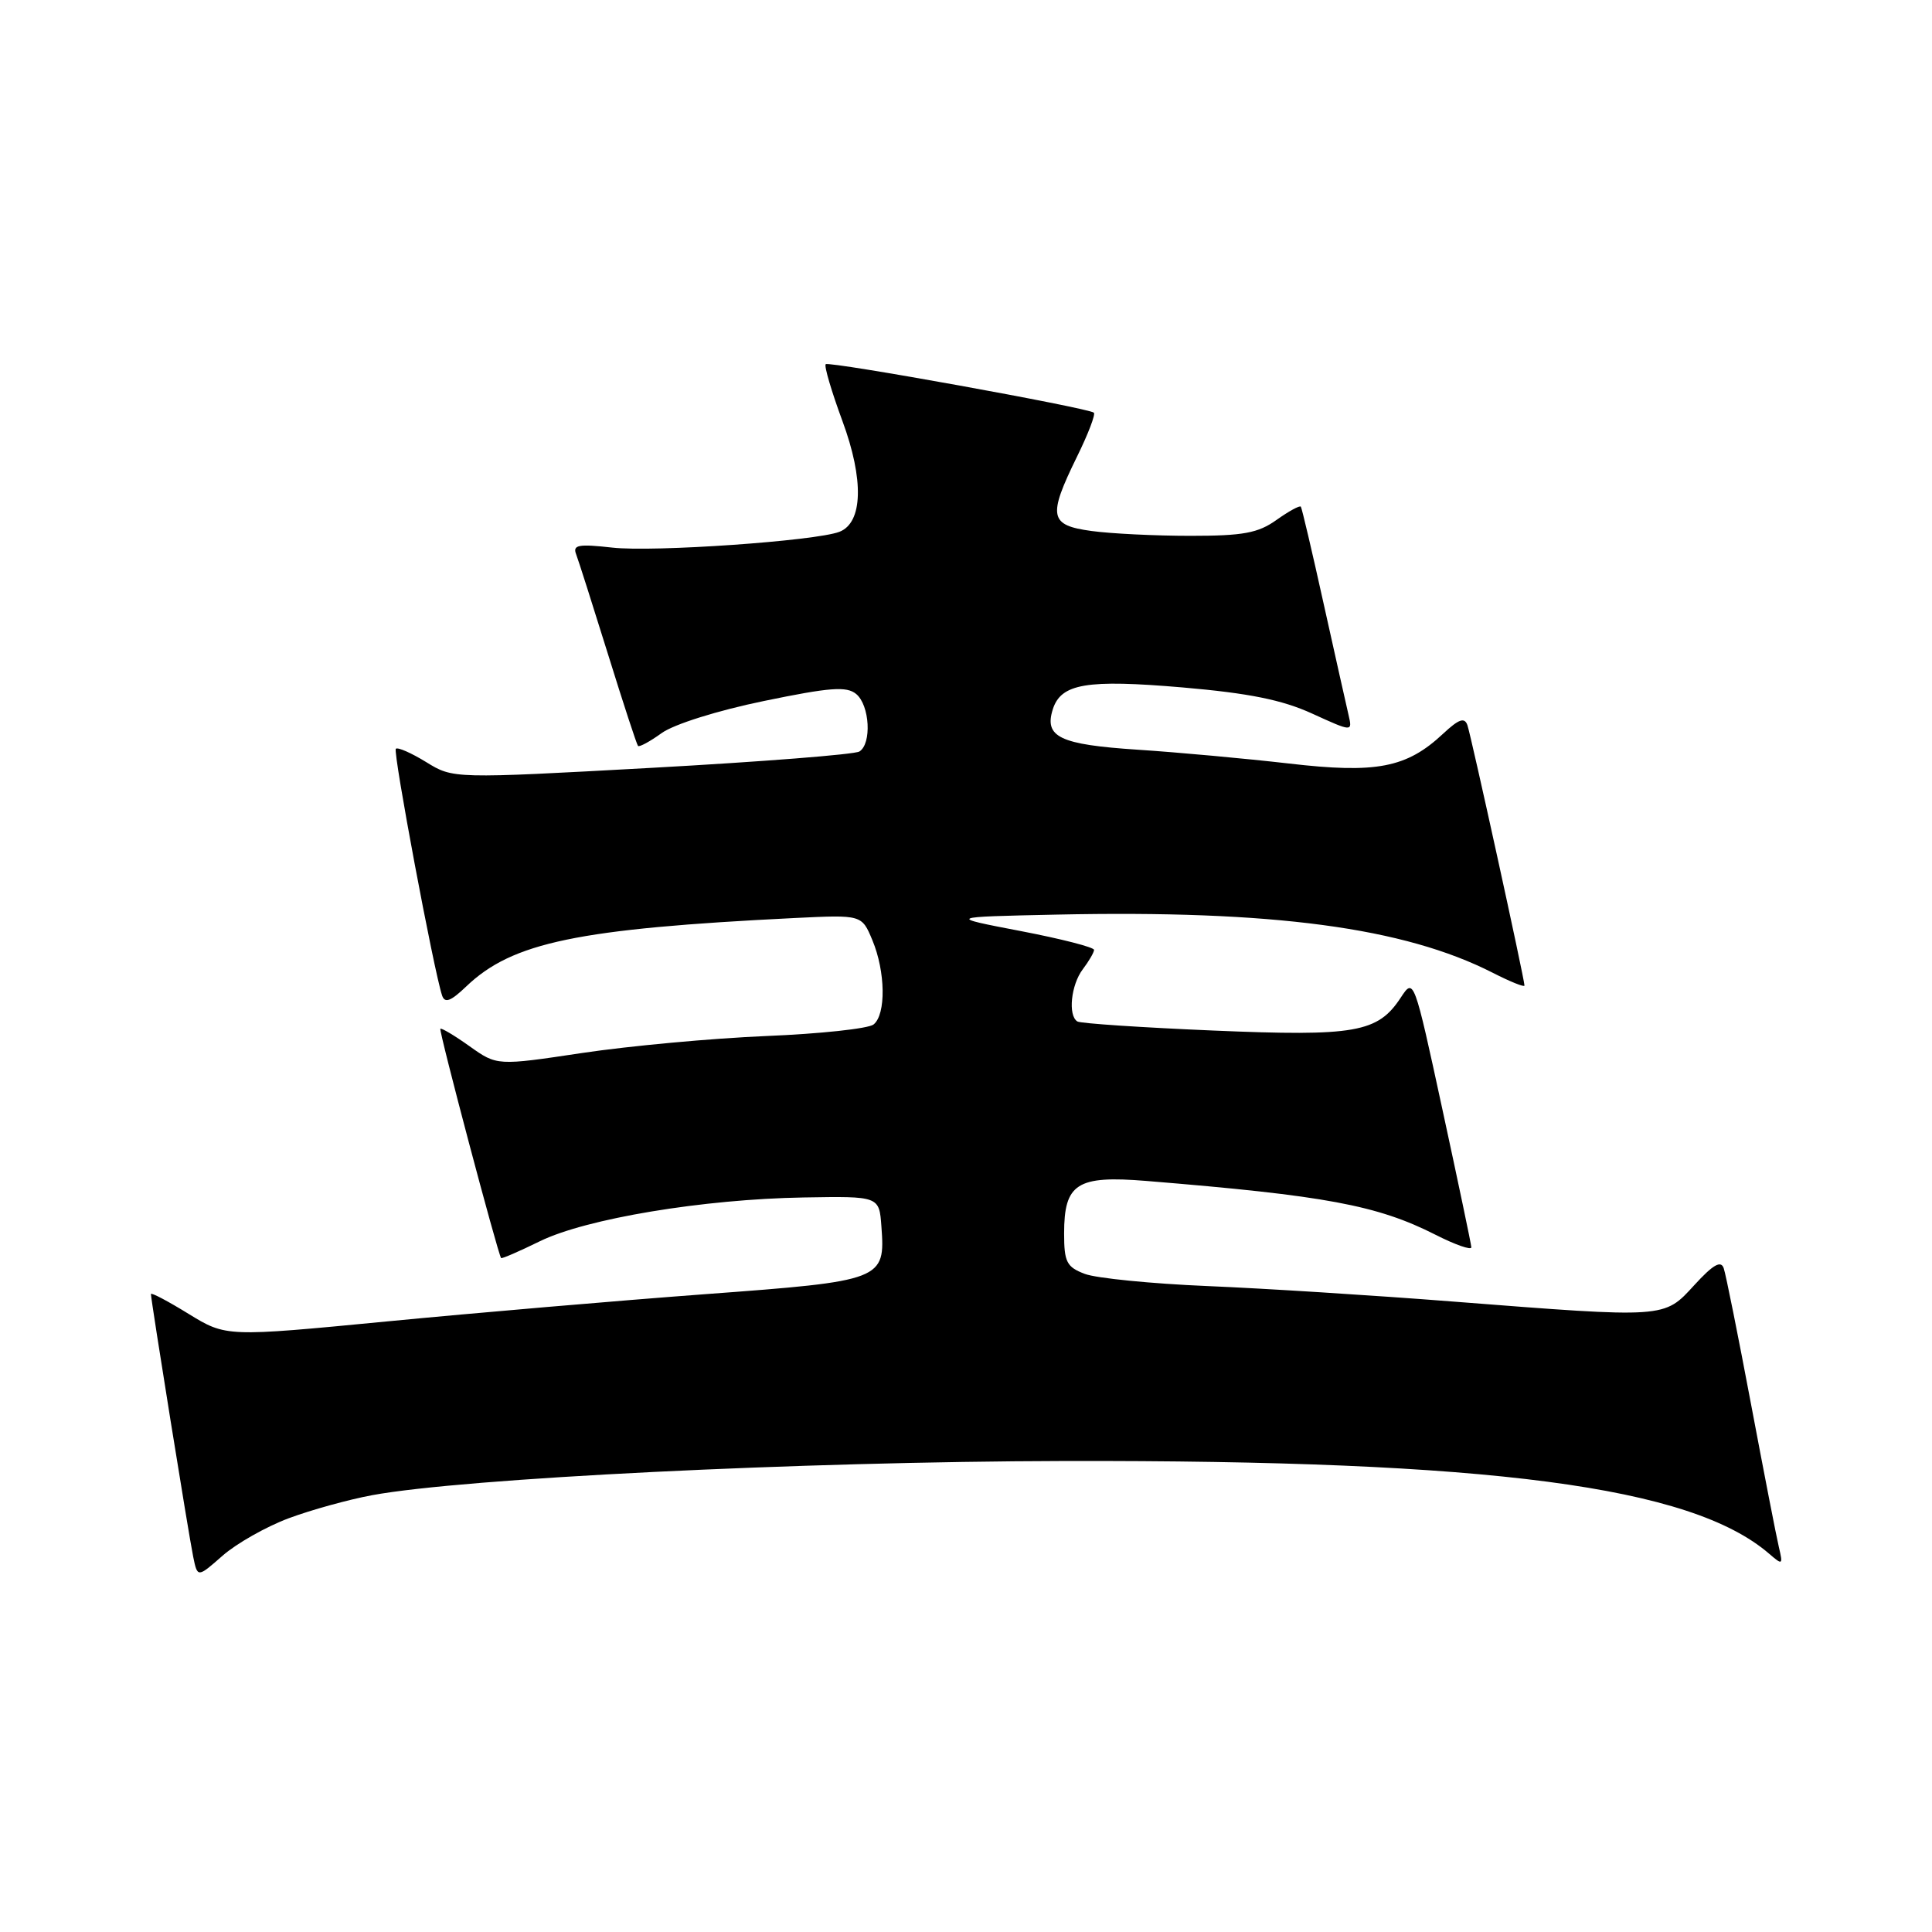<?xml version="1.0" encoding="UTF-8" standalone="no"?>
<!DOCTYPE svg PUBLIC "-//W3C//DTD SVG 1.1//EN" "http://www.w3.org/Graphics/SVG/1.1/DTD/svg11.dtd" >
<svg xmlns="http://www.w3.org/2000/svg" xmlns:xlink="http://www.w3.org/1999/xlink" version="1.1" viewBox="0 0 256 256">
 <g >
 <path fill="currentColor"
d=" M 38.22 201.19 C 41.19 200.08 46.18 198.70 49.31 198.12 C 61.50 195.87 105.98 193.67 141.00 193.59 C 197.63 193.47 224.03 196.94 234.40 205.86 C 236.21 207.42 236.27 207.38 235.71 205.00 C 235.38 203.62 233.72 195.07 232.01 186.00 C 230.30 176.93 228.68 168.84 228.40 168.04 C 228.03 166.97 226.99 167.57 224.50 170.29 C 220.46 174.70 220.87 174.67 192.50 172.46 C 182.05 171.64 167.43 170.72 160.00 170.41 C 152.57 170.10 145.26 169.37 143.75 168.80 C 141.34 167.89 141.00 167.23 141.00 163.45 C 141.00 156.81 142.70 155.73 151.89 156.48 C 175.65 158.42 182.48 159.69 190.23 163.62 C 192.85 164.95 194.98 165.69 194.96 165.27 C 194.94 164.85 193.21 156.63 191.13 147.02 C 187.37 129.64 187.34 129.55 185.62 132.17 C 182.57 136.83 179.62 137.35 160.72 136.55 C 151.26 136.15 143.17 135.61 142.76 135.35 C 141.49 134.57 141.91 130.50 143.47 128.44 C 144.28 127.37 144.95 126.22 144.97 125.87 C 144.99 125.52 140.61 124.40 135.25 123.37 C 125.50 121.50 125.50 121.50 140.00 121.19 C 168.66 120.58 186.03 122.90 197.80 128.90 C 200.11 130.08 202.00 130.84 202.00 130.59 C 202.00 129.73 194.93 97.49 194.44 96.09 C 194.06 95.01 193.30 95.28 191.22 97.22 C 186.38 101.75 182.38 102.52 170.79 101.17 C 165.13 100.52 156.11 99.69 150.75 99.34 C 140.43 98.66 138.34 97.67 139.50 93.99 C 140.59 90.57 143.97 90.00 156.71 91.09 C 165.49 91.85 169.87 92.73 173.86 94.55 C 179.21 96.99 179.21 96.99 178.69 94.74 C 178.40 93.51 176.92 86.88 175.39 80.00 C 173.87 73.12 172.51 67.34 172.37 67.14 C 172.23 66.94 170.78 67.73 169.15 68.89 C 166.70 70.64 164.73 71.00 157.74 71.00 C 153.08 71.00 147.19 70.71 144.64 70.36 C 139.04 69.60 138.82 68.46 142.69 60.55 C 144.18 57.53 145.19 54.89 144.94 54.68 C 144.17 54.04 109.84 47.83 109.41 48.26 C 109.18 48.48 110.18 51.87 111.62 55.77 C 114.50 63.56 114.34 69.27 111.22 70.47 C 108.06 71.68 86.57 73.18 81.13 72.56 C 76.65 72.06 75.86 72.20 76.34 73.44 C 76.65 74.25 78.55 80.22 80.57 86.71 C 82.58 93.19 84.37 98.65 84.54 98.84 C 84.71 99.02 86.12 98.26 87.67 97.14 C 89.29 95.97 95.08 94.15 101.20 92.89 C 110.00 91.07 112.18 90.91 113.45 91.96 C 115.25 93.45 115.53 98.56 113.87 99.58 C 113.24 99.97 100.88 100.94 86.39 101.74 C 60.05 103.19 60.05 103.19 56.47 100.98 C 54.50 99.77 52.69 98.97 52.45 99.22 C 52.04 99.63 57.49 128.67 58.58 131.91 C 58.94 132.97 59.72 132.68 61.78 130.71 C 67.89 124.86 76.56 123.06 105.34 121.64 C 114.19 121.21 114.19 121.21 115.59 124.57 C 117.34 128.74 117.42 134.42 115.75 135.75 C 115.06 136.30 108.65 136.99 101.50 137.28 C 94.35 137.58 83.41 138.59 77.18 139.52 C 65.86 141.22 65.86 141.22 62.23 138.64 C 60.24 137.22 58.49 136.18 58.35 136.32 C 58.12 136.55 65.98 166.20 66.40 166.70 C 66.50 166.81 68.81 165.81 71.54 164.47 C 77.68 161.47 93.19 158.89 106.50 158.67 C 116.50 158.50 116.50 158.50 116.79 162.50 C 117.32 169.62 117.00 169.74 93.50 171.48 C 81.95 172.34 62.93 173.97 51.23 175.10 C 29.97 177.15 29.97 177.15 24.98 174.09 C 22.24 172.40 20.00 171.22 20.00 171.47 C 20.00 172.27 25.01 203.43 25.60 206.28 C 26.17 209.06 26.17 209.06 29.50 206.13 C 31.34 204.52 35.26 202.30 38.22 201.19 Z "/>
</g>
</svg>